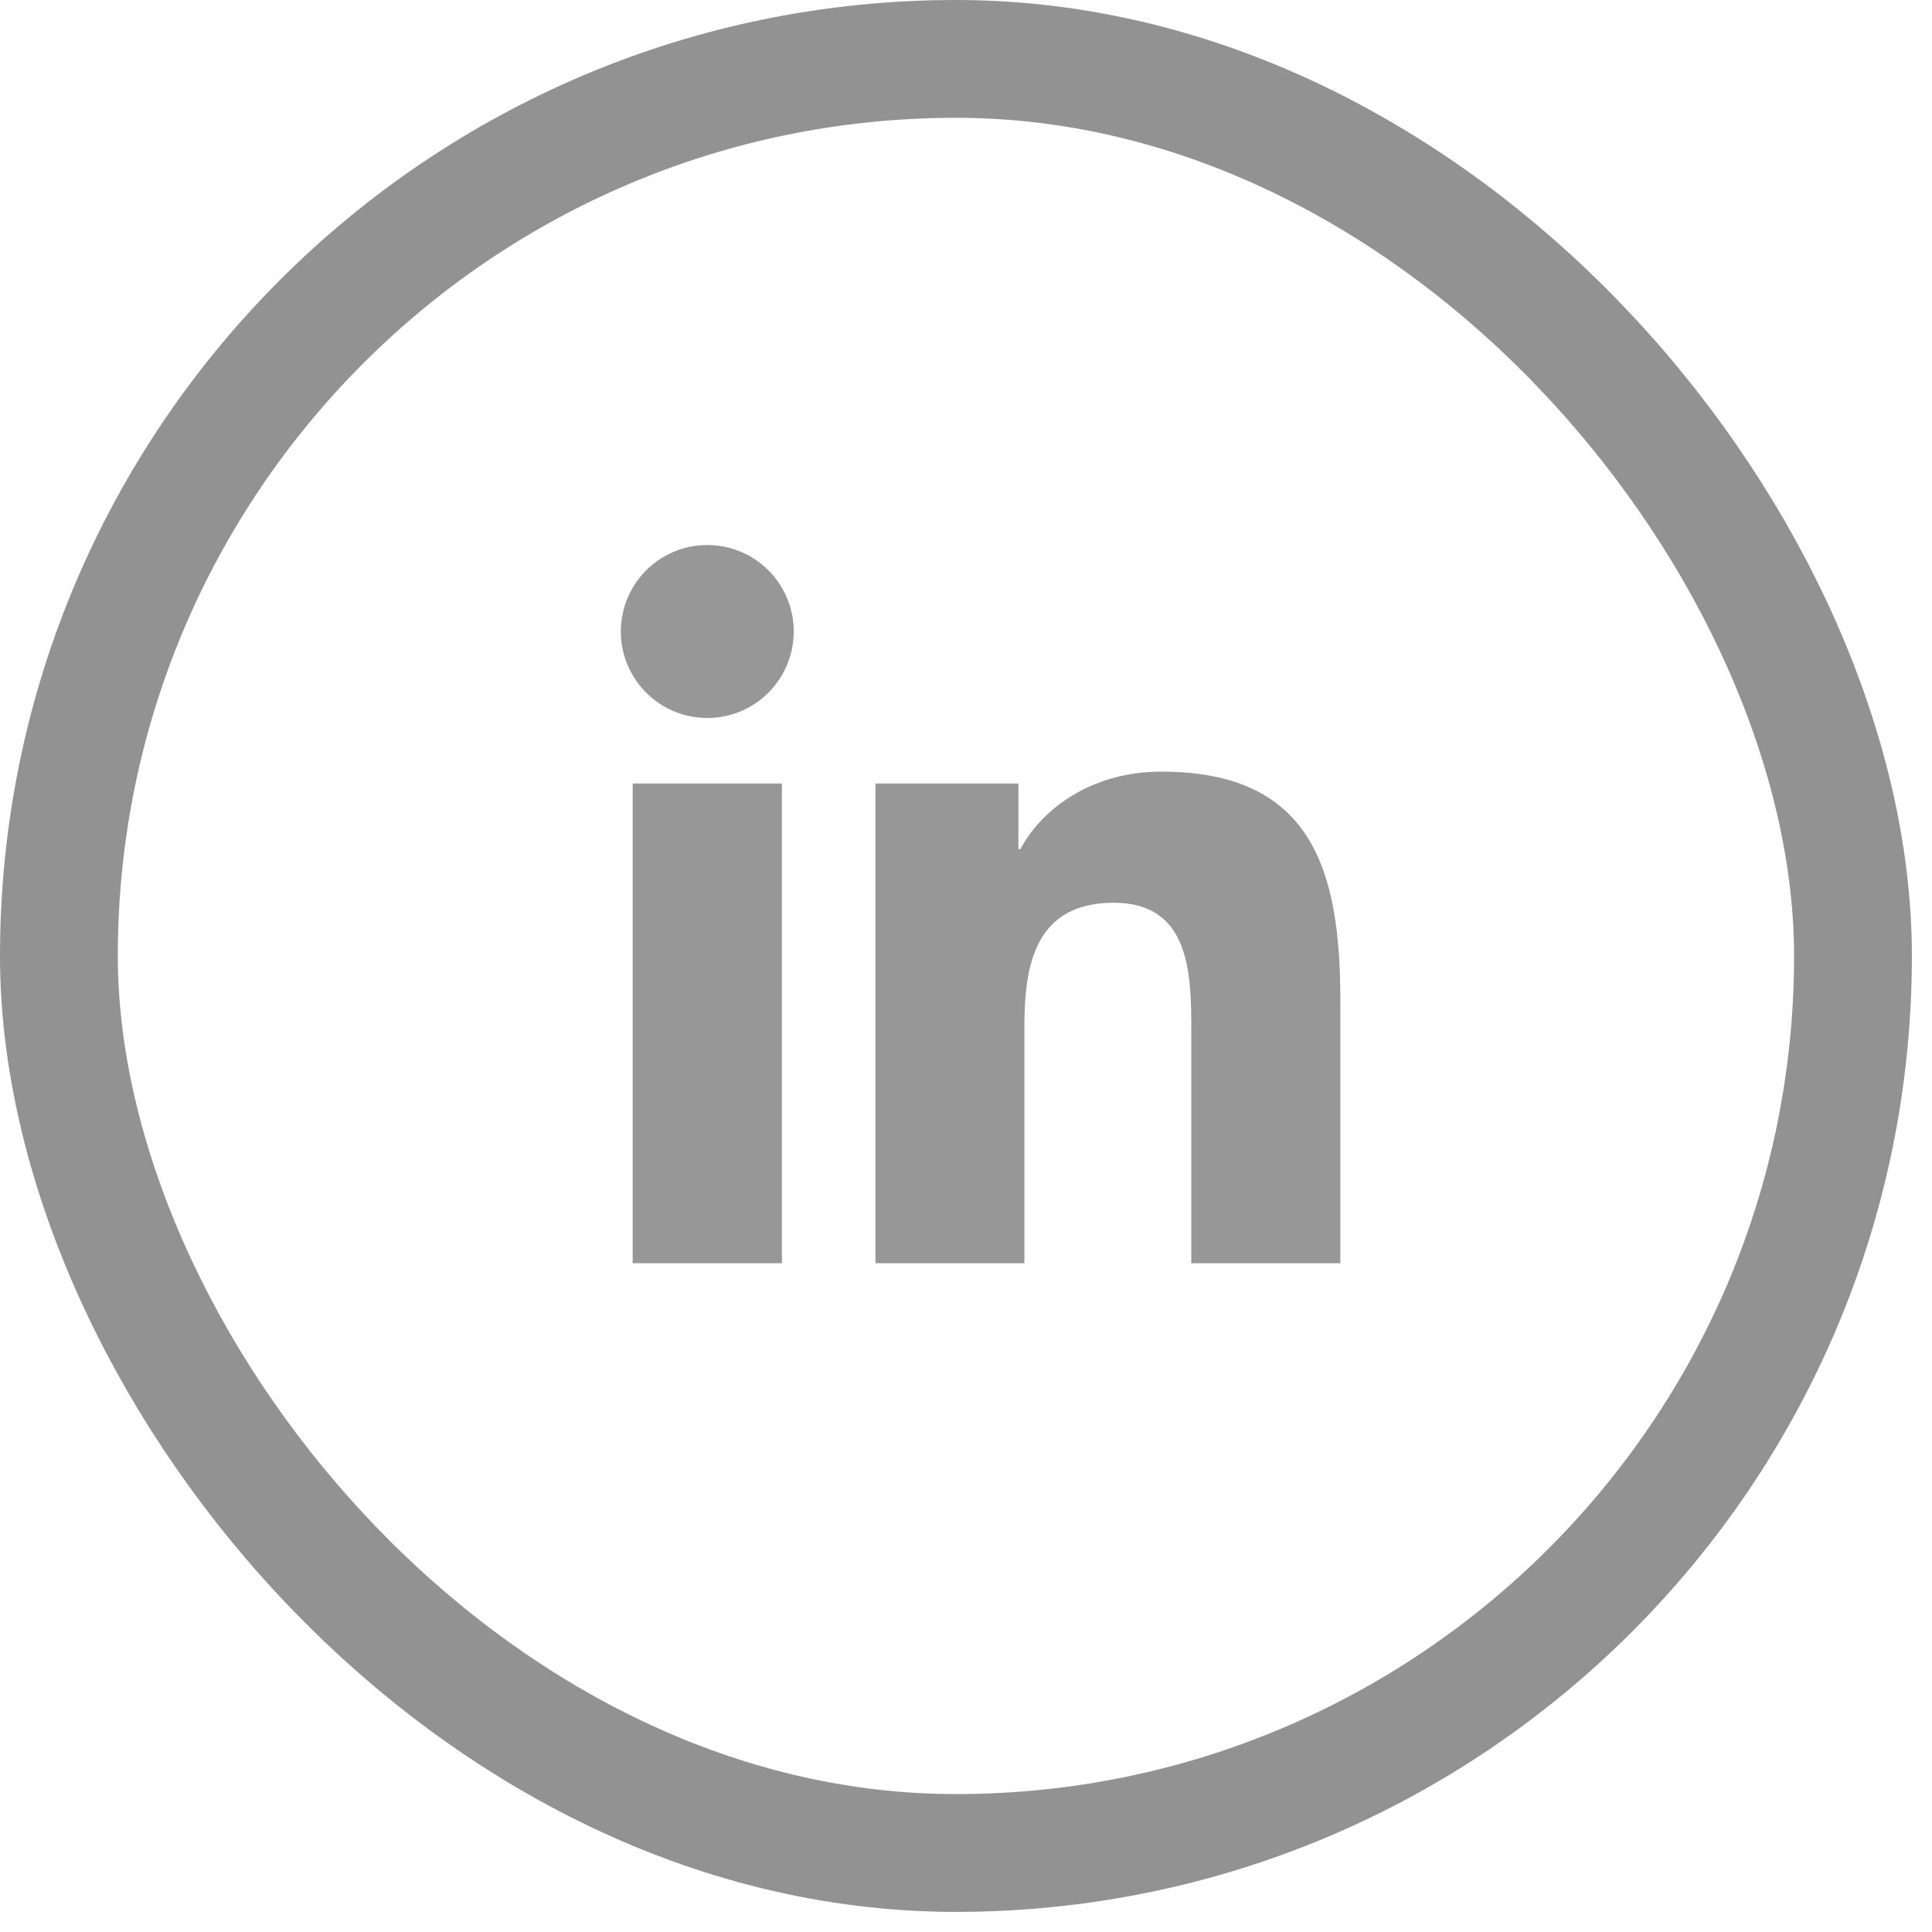 <?xml version="1.0" encoding="UTF-8"?>
<svg width="82px" height="82px" viewBox="0 0 82 82" version="1.1" xmlns="http://www.w3.org/2000/svg" xmlns:xlink="http://www.w3.org/1999/xlink">
    <!-- Generator: Sketch 45.1 (43504) - http://www.bohemiancoding.com/sketch -->
    <title>Group 12</title>
    <desc>Created with Sketch.</desc>
    <defs></defs>
    <g id="Page-1" stroke="none" stroke-width="1" fill="none" fill-rule="evenodd">
        <g id="Design" transform="translate(-1786, -216)">
            <g id="Group-14" transform="translate(1386, 216)">
                <g id="Group-7">
                    <g id="Group-10" transform="translate(400, 0)">
                        <g id="Group-12">
                            <rect id="Rectangle-2" stroke="#929292" stroke-width="5" x="2.5" y="2.5" width="76.146" height="76.146" rx="38.073"></rect>
                            <g id="Logo-2C-White-0p5in-R" transform="translate(25.271, 22)" fill="#979797">
                                <g id="Group-11">
                                    <path d="M31.617,31.616 L25.291,31.616 L25.291,21.714 C25.291,19.353 25.249,16.315 22.002,16.315 C18.709,16.315 18.207,18.888 18.207,21.545 L18.207,31.616 L11.886,31.616 L11.886,11.255 L17.952,11.255 L17.952,14.039 L18.039,14.039 C18.882,12.437 20.948,10.75 24.027,10.75 C30.433,10.75 31.617,14.965 31.617,20.449 L31.617,31.616 Z M4.75,8.473 C2.718,8.473 1.08,6.829 1.08,4.802 C1.08,2.777 2.718,1.133 4.75,1.133 C6.775,1.133 8.418,2.777 8.418,4.802 C8.418,6.829 6.775,8.473 4.75,8.473 Z M1.582,31.616 L7.916,31.616 L7.916,11.255 L1.582,11.255 L1.582,31.616 Z" id="Fill-10"></path>
                                </g>
                            </g>
                        </g>
                    </g>
                </g>
            </g>
        </g>
    </g>
</svg>